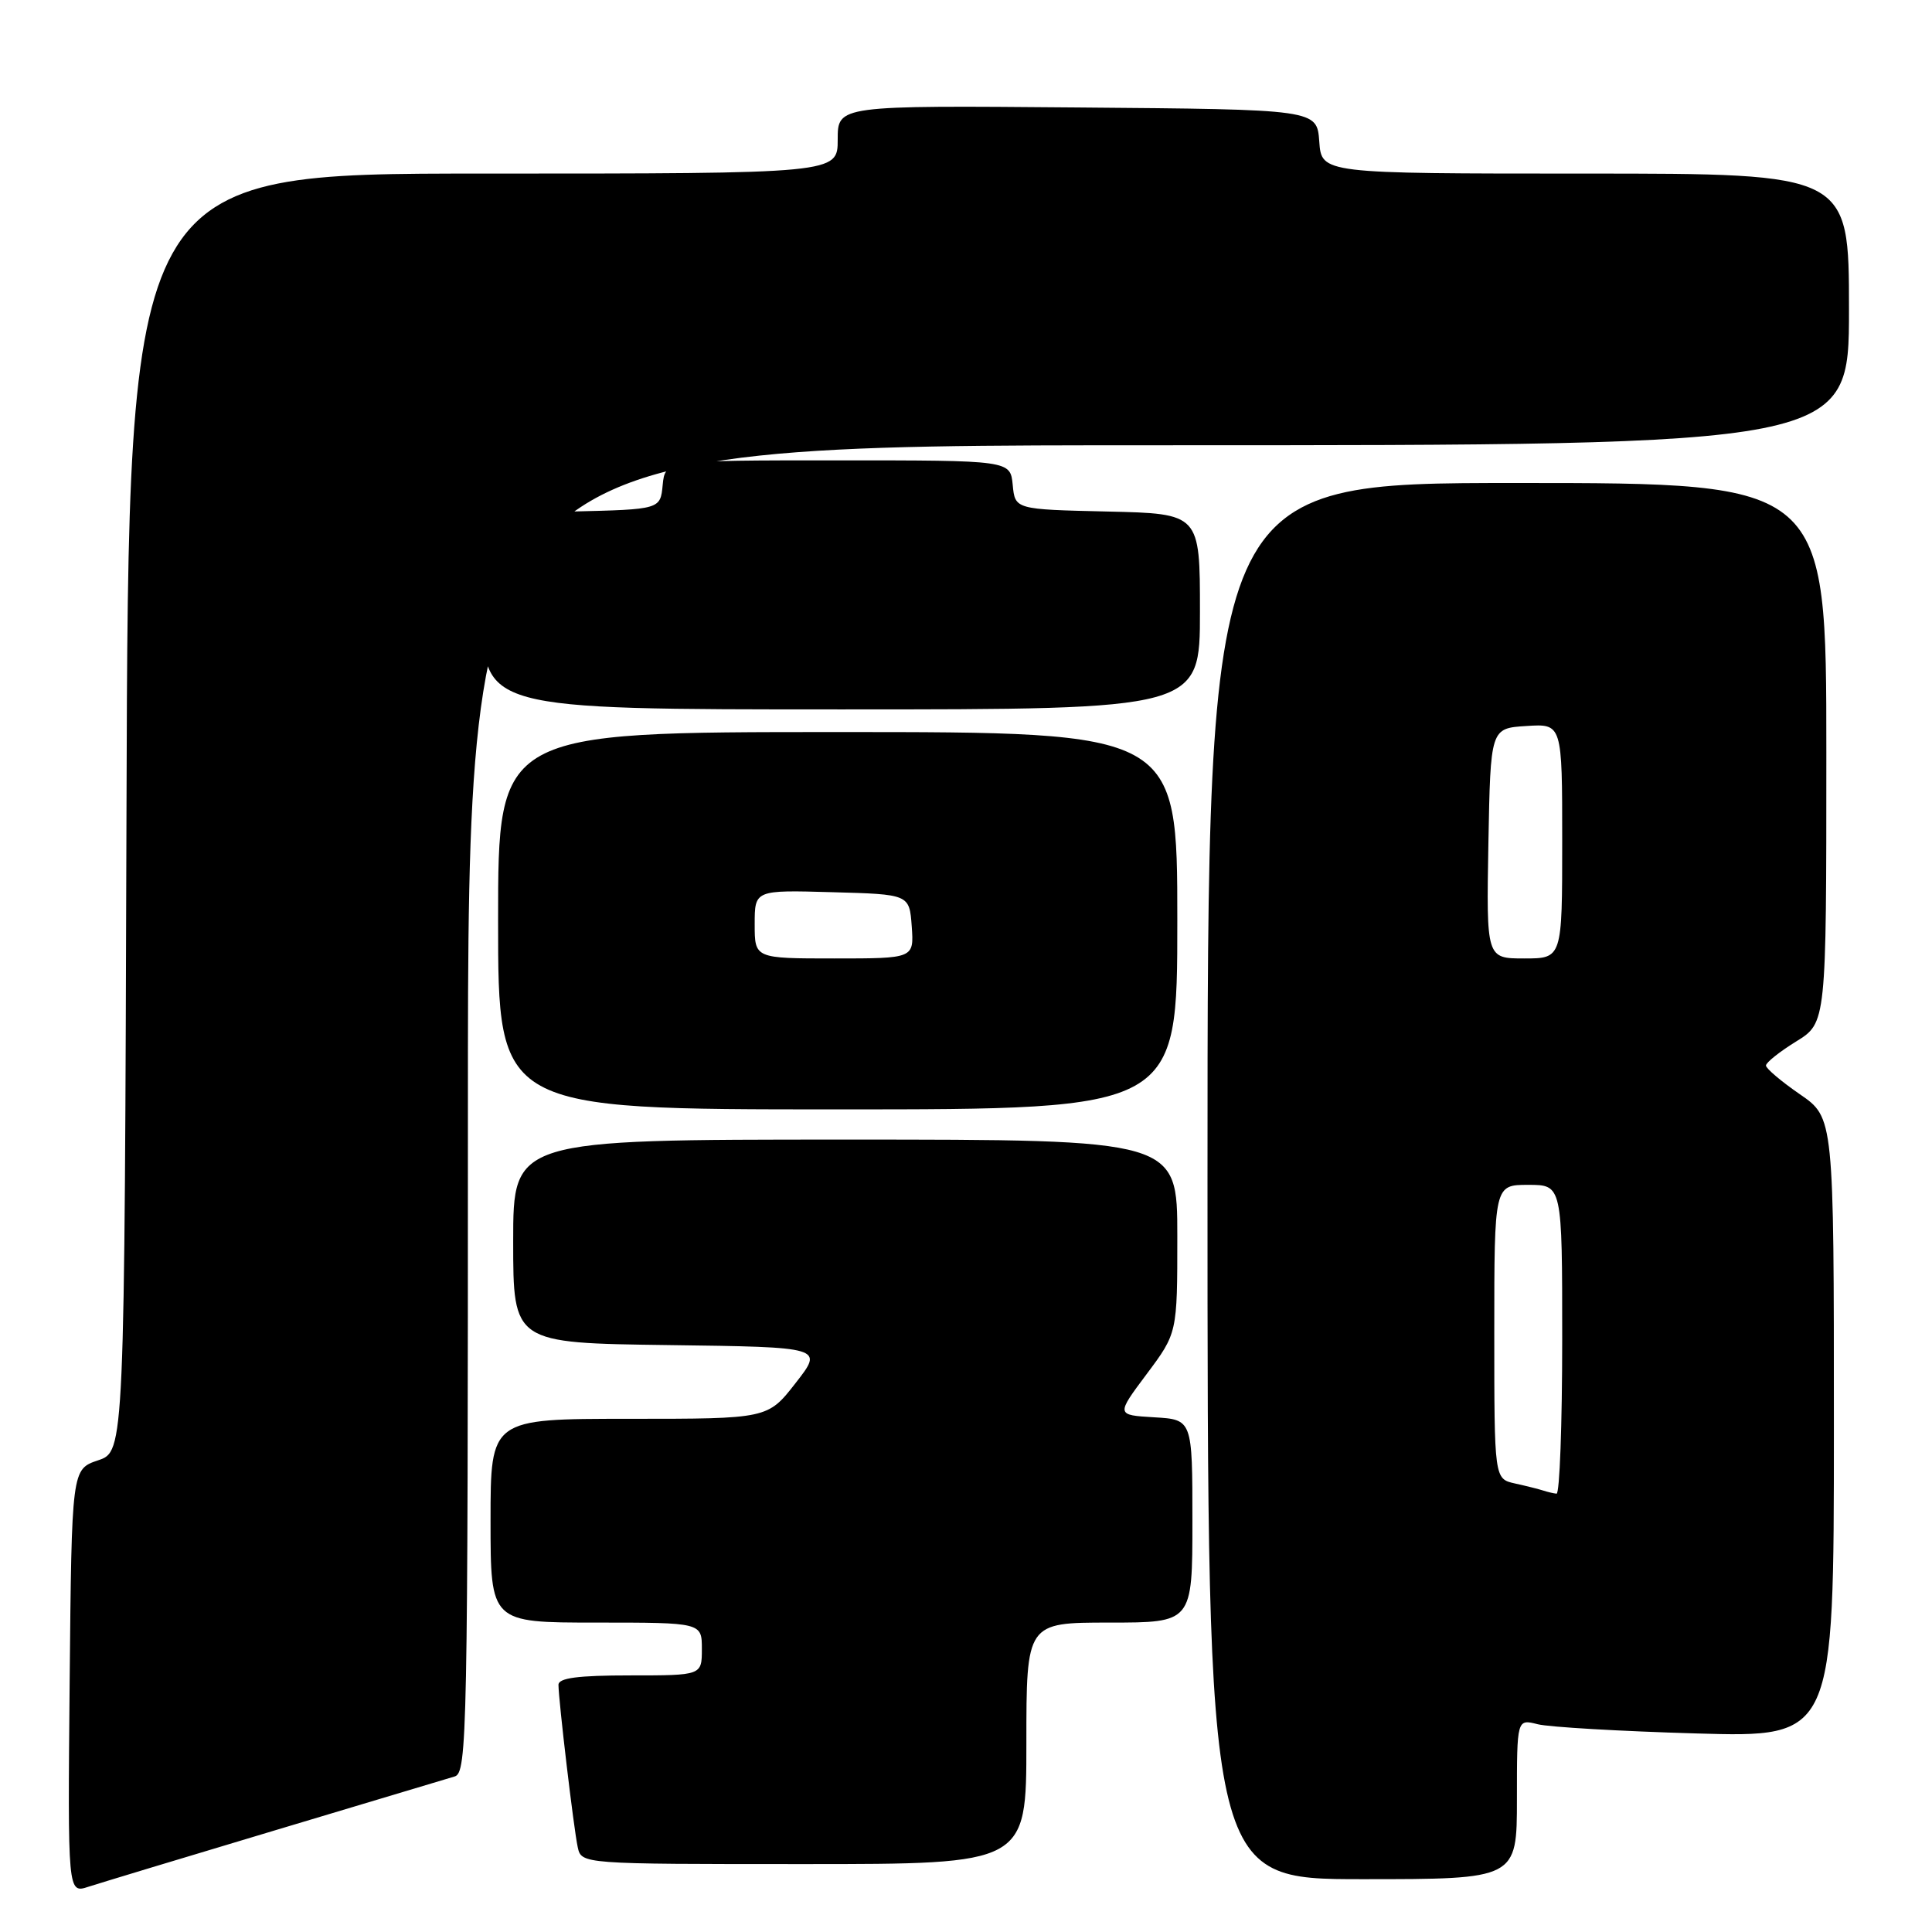 <?xml version="1.0" encoding="UTF-8" standalone="no"?>
<!DOCTYPE svg PUBLIC "-//W3C//DTD SVG 1.1//EN" "http://www.w3.org/Graphics/SVG/1.1/DTD/svg11.dtd" >
<svg xmlns="http://www.w3.org/2000/svg" xmlns:xlink="http://www.w3.org/1999/xlink" version="1.1" viewBox="0 0 256 256">
 <g >
 <path fill="currentColor"
d=" M 36.50 242.51 C 48.60 238.88 59.29 235.68 60.25 235.39 C 61.90 234.90 62.00 229.81 62.00 146.93 C 62.00 59.00 62.00 59.00 153.50 59.00 C 245.00 59.00 245.00 59.00 245.00 41.00 C 245.00 23.00 245.00 23.00 210.06 23.00 C 175.11 23.00 175.11 23.00 174.81 18.75 C 174.50 14.50 174.50 14.50 142.75 14.24 C 111.00 13.97 111.00 13.97 111.00 18.49 C 111.00 23.00 111.00 23.00 64.01 23.00 C 17.01 23.00 17.01 23.00 16.76 107.66 C 16.50 192.32 16.50 192.32 13.00 193.50 C 9.50 194.68 9.50 194.68 9.23 222.79 C 8.97 250.91 8.97 250.91 11.73 250.00 C 13.26 249.51 24.40 246.13 36.50 242.51 Z  M 201.00 238.38 C 201.00 227.77 201.00 227.77 203.75 228.47 C 205.26 228.85 214.71 229.40 224.75 229.69 C 243.00 230.22 243.00 230.22 243.00 189.16 C 243.00 148.10 243.00 148.10 238.50 145.00 C 236.03 143.30 234.00 141.58 234.00 141.19 C 234.00 140.79 235.80 139.36 238.00 138.00 C 242.00 135.53 242.00 135.53 242.00 99.76 C 242.00 64.00 242.00 64.00 201.00 64.00 C 160.00 64.00 160.00 64.00 160.00 156.50 C 160.00 249.00 160.00 249.00 180.50 249.00 C 201.00 249.00 201.00 249.00 201.00 238.38 Z  M 136.00 231.00 C 136.00 215.00 136.00 215.00 147.00 215.00 C 158.00 215.00 158.00 215.00 158.00 201.55 C 158.00 188.10 158.00 188.10 152.94 187.80 C 147.88 187.50 147.88 187.50 151.94 182.07 C 156.00 176.64 156.00 176.64 156.00 163.82 C 156.00 151.00 156.00 151.00 112.00 151.00 C 68.00 151.00 68.00 151.00 68.00 164.48 C 68.00 177.96 68.00 177.96 88.57 178.23 C 109.14 178.50 109.14 178.50 105.43 183.25 C 101.73 188.00 101.73 188.00 83.37 188.00 C 65.00 188.00 65.00 188.00 65.00 201.50 C 65.00 215.00 65.00 215.00 79.00 215.00 C 93.00 215.00 93.00 215.00 93.00 218.50 C 93.00 222.00 93.00 222.00 83.50 222.00 C 76.57 222.00 74.00 222.34 74.00 223.25 C 74.01 225.30 76.02 242.32 76.55 244.75 C 77.04 247.00 77.04 247.00 106.52 247.00 C 136.00 247.00 136.00 247.00 136.00 231.00 Z  M 156.00 122.00 C 156.00 97.00 156.00 97.00 111.00 97.00 C 66.00 97.00 66.00 97.00 66.00 122.00 C 66.00 147.00 66.00 147.00 111.00 147.00 C 156.00 147.00 156.00 147.00 156.00 122.00 Z  M 159.00 81.03 C 159.00 68.06 159.00 68.06 146.75 67.78 C 134.50 67.50 134.50 67.50 134.19 64.25 C 133.87 61.00 133.87 61.00 111.00 61.00 C 88.13 61.00 88.13 61.00 87.81 64.25 C 87.50 67.50 87.50 67.50 75.75 67.78 C 64.00 68.06 64.00 68.06 64.00 81.03 C 64.00 94.00 64.00 94.00 111.50 94.00 C 159.00 94.00 159.00 94.00 159.00 81.03 Z  M 204.50 197.51 C 203.95 197.33 202.26 196.90 200.75 196.57 C 198.00 195.96 198.00 195.96 198.00 176.48 C 198.00 157.00 198.00 157.00 202.50 157.00 C 207.00 157.00 207.00 157.00 207.00 177.50 C 207.00 188.78 206.66 197.96 206.25 197.92 C 205.84 197.88 205.05 197.69 204.50 197.51 Z  M 197.22 111.75 C 197.50 96.50 197.50 96.50 202.25 96.20 C 207.00 95.89 207.00 95.89 207.00 111.45 C 207.00 127.00 207.00 127.00 201.97 127.00 C 196.95 127.00 196.95 127.00 197.22 111.75 Z  M 100.00 122.47 C 100.00 117.93 100.00 117.93 110.25 118.22 C 120.50 118.50 120.50 118.50 120.81 122.75 C 121.11 127.00 121.11 127.00 110.56 127.00 C 100.00 127.00 100.00 127.00 100.00 122.47 Z "/>
</g>
</svg>